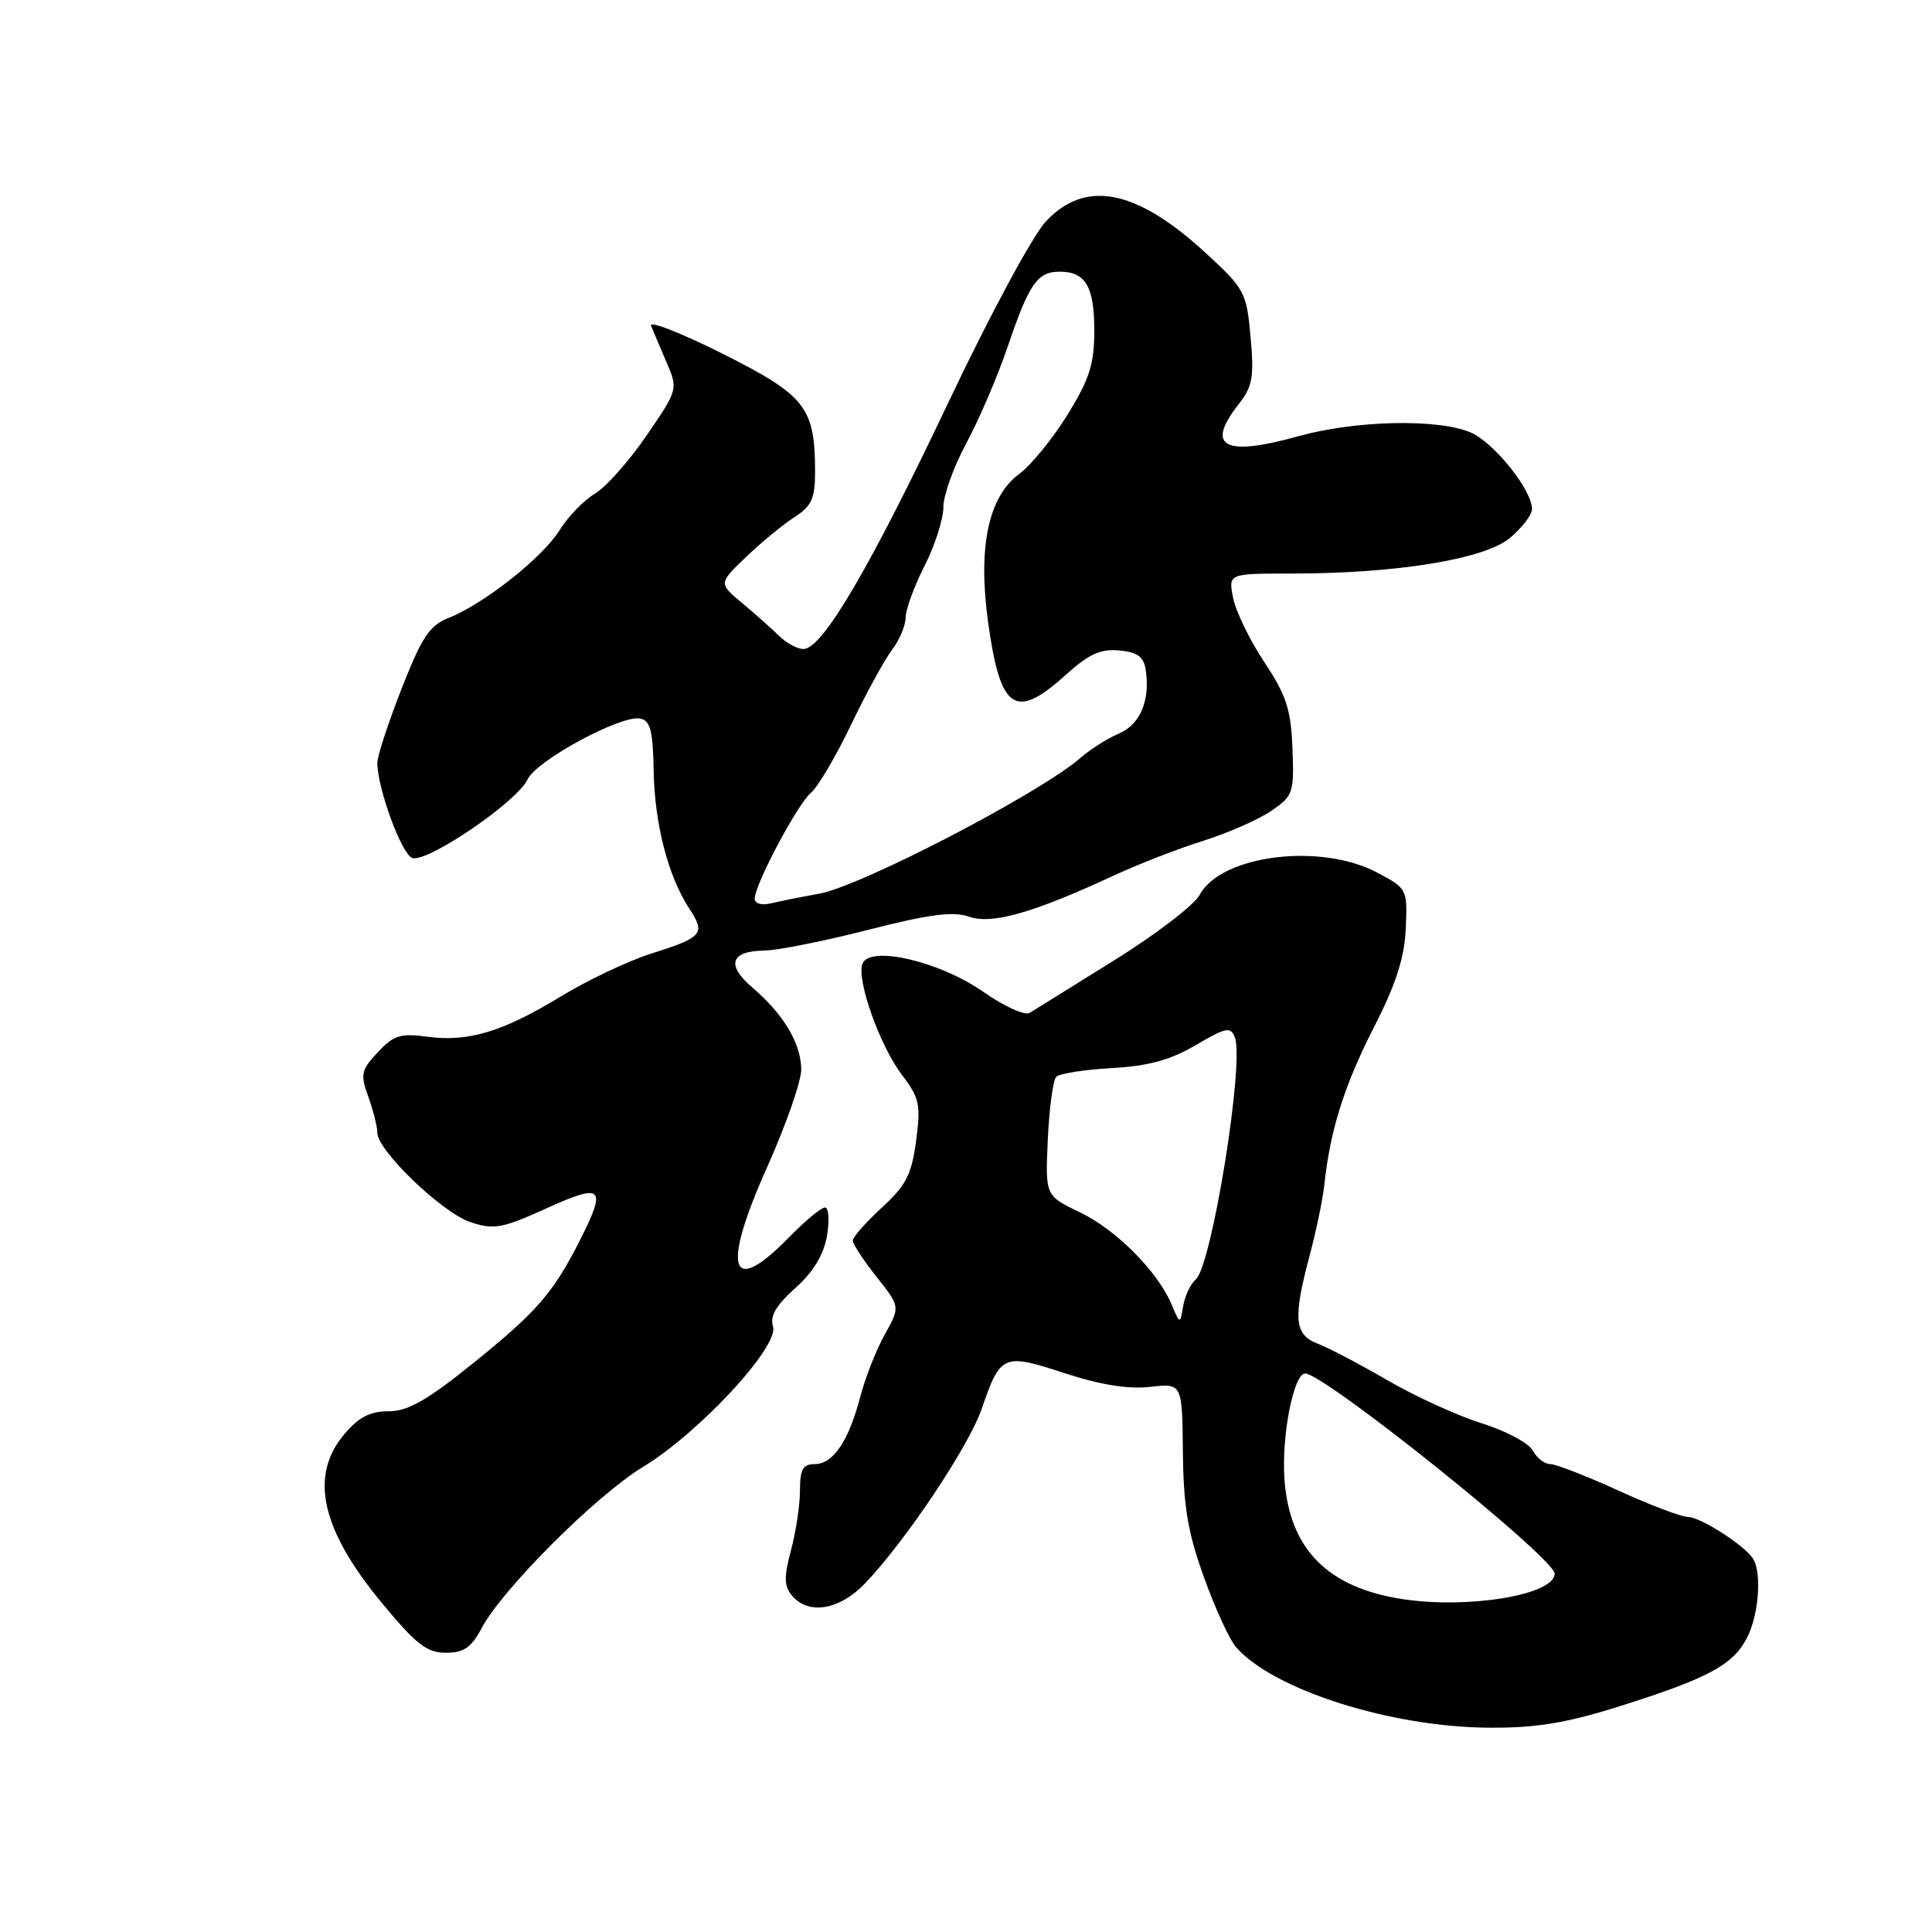 <?xml version="1.0" encoding="UTF-8" standalone="no"?>
<!DOCTYPE svg PUBLIC "-//W3C//DTD SVG 1.1//EN" "http://www.w3.org/Graphics/SVG/1.1/DTD/svg11.dtd" >
<svg xmlns="http://www.w3.org/2000/svg" xmlns:xlink="http://www.w3.org/1999/xlink" version="1.1" viewBox="0 0 256 256">
 <g >
 <path fill="currentColor"
d=" M 214.57 226.10 C 226.31 222.40 229.63 220.62 231.48 217.03 C 233.08 213.95 233.48 208.23 232.23 206.45 C 230.95 204.62 225.25 201.00 223.65 201.00 C 222.80 201.00 218.65 199.43 214.43 197.50 C 210.21 195.57 206.15 194.00 205.41 194.00 C 204.67 194.00 203.64 193.19 203.11 192.21 C 202.58 191.22 199.53 189.59 196.33 188.59 C 193.12 187.59 187.51 185.02 183.84 182.89 C 180.18 180.76 176.02 178.58 174.59 178.04 C 171.50 176.86 171.31 174.68 173.55 166.30 C 174.40 163.11 175.27 158.93 175.48 157.00 C 176.25 149.77 178.11 143.85 182.01 136.21 C 184.97 130.42 186.09 126.95 186.27 123.05 C 186.50 117.81 186.46 117.73 182.50 115.63 C 174.99 111.63 161.79 113.29 158.96 118.58 C 158.24 119.92 153.14 123.83 147.62 127.26 C 142.10 130.69 137.07 133.82 136.44 134.21 C 135.82 134.61 133.05 133.35 130.30 131.43 C 124.52 127.38 115.24 125.22 114.28 127.70 C 113.47 129.82 116.58 138.58 119.52 142.44 C 121.83 145.46 122.02 146.37 121.39 151.16 C 120.80 155.63 120.06 157.07 116.84 160.02 C 114.73 161.96 113.00 163.92 113.00 164.38 C 113.00 164.84 114.41 167.00 116.14 169.18 C 119.29 173.15 119.29 173.15 117.24 176.82 C 116.11 178.85 114.66 182.53 114.01 185.00 C 112.46 190.93 110.41 194.00 107.98 194.00 C 106.39 194.00 106.00 194.68 106.00 197.49 C 106.00 199.40 105.47 202.97 104.81 205.41 C 103.86 208.96 103.89 210.16 104.94 211.42 C 107.12 214.05 111.29 213.34 114.68 209.75 C 120.12 204.01 128.37 191.64 130.08 186.68 C 132.57 179.44 132.93 179.28 141.03 181.94 C 145.78 183.50 149.48 184.09 152.37 183.77 C 156.65 183.28 156.65 183.28 156.74 192.39 C 156.81 199.61 157.39 203.06 159.53 209.00 C 161.01 213.12 162.93 217.30 163.80 218.28 C 168.80 223.95 184.40 228.89 197.50 228.93 C 203.59 228.96 207.67 228.28 214.57 226.10 Z  M 63.80 215.77 C 66.52 210.61 78.97 198.16 85.19 194.38 C 92.67 189.84 103.26 178.40 102.43 175.77 C 101.99 174.40 102.83 172.97 105.38 170.68 C 107.77 168.54 109.14 166.28 109.58 163.75 C 109.93 161.69 109.81 160.00 109.31 160.00 C 108.81 160.00 106.65 161.80 104.50 164.00 C 96.73 171.95 95.58 168.22 101.62 154.72 C 104.14 149.10 106.19 143.23 106.17 141.67 C 106.12 138.24 103.82 134.38 99.74 130.90 C 96.18 127.86 96.76 126.02 101.31 125.95 C 103.06 125.93 109.26 124.69 115.07 123.20 C 123.14 121.14 126.29 120.73 128.38 121.46 C 131.41 122.53 136.85 120.99 147.50 116.05 C 150.80 114.52 156.17 112.43 159.44 111.41 C 162.70 110.38 166.75 108.61 168.44 107.45 C 171.35 105.46 171.49 105.07 171.26 99.18 C 171.06 94.02 170.45 92.14 167.54 87.75 C 165.62 84.86 163.76 81.04 163.40 79.25 C 162.75 76.00 162.75 76.00 171.06 76.00 C 185.05 76.00 196.73 74.10 200.09 71.27 C 201.69 69.92 203.00 68.21 203.00 67.46 C 203.00 64.91 197.92 58.59 194.84 57.29 C 190.46 55.45 179.58 55.70 172.00 57.81 C 162.18 60.55 159.69 59.20 164.13 53.56 C 165.96 51.24 166.19 49.97 165.71 44.67 C 165.18 38.76 164.94 38.29 159.85 33.60 C 150.61 25.08 143.88 23.72 138.61 29.31 C 136.83 31.20 131.20 41.66 125.55 53.56 C 115.21 75.37 108.95 86.00 106.46 86.00 C 105.66 86.00 104.20 85.21 103.22 84.25 C 102.25 83.29 100.04 81.33 98.33 79.90 C 95.21 77.30 95.21 77.30 98.85 73.81 C 100.86 71.88 103.74 69.51 105.25 68.54 C 107.54 67.07 108.00 66.06 108.00 62.53 C 108.00 53.98 106.76 52.40 95.75 46.87 C 90.24 44.11 85.97 42.44 86.27 43.17 C 86.57 43.90 87.50 46.10 88.34 48.05 C 89.85 51.57 89.83 51.64 85.68 57.70 C 83.38 61.07 80.30 64.54 78.82 65.42 C 77.35 66.30 75.24 68.48 74.14 70.26 C 71.90 73.88 64.11 80.03 59.46 81.87 C 56.91 82.88 55.90 84.39 53.20 91.29 C 51.44 95.80 49.99 100.21 50.00 101.07 C 50.00 104.43 53.19 113.13 54.61 113.68 C 56.52 114.41 68.53 106.25 69.90 103.28 C 71.06 100.78 82.28 94.71 84.83 95.21 C 86.17 95.47 86.52 96.83 86.61 102.02 C 86.73 109.17 88.52 116.09 91.34 120.40 C 93.53 123.74 93.14 124.19 86.14 126.41 C 83.19 127.35 77.88 129.87 74.34 132.02 C 66.58 136.74 62.05 138.10 56.60 137.37 C 53.08 136.89 52.15 137.18 50.06 139.43 C 47.84 141.80 47.72 142.35 48.81 145.34 C 49.46 147.16 50.00 149.29 50.00 150.09 C 50.00 152.45 58.61 160.72 62.36 161.95 C 65.45 162.97 66.55 162.77 72.41 160.11 C 79.87 156.73 80.43 157.25 76.87 164.29 C 73.33 171.29 71.16 173.79 62.81 180.54 C 56.57 185.57 54.07 187.00 51.49 187.00 C 49.02 187.00 47.52 187.78 45.59 190.08 C 40.98 195.56 42.54 202.63 50.51 212.29 C 55.11 217.87 56.55 219.00 59.07 219.00 C 61.46 219.00 62.45 218.32 63.80 215.77 Z  M 185.90 211.90 C 175.94 210.40 170.87 205.28 170.20 196.05 C 169.78 190.32 171.41 182.00 172.94 182.00 C 175.51 182.00 206.00 206.46 206.00 208.52 C 206.00 211.31 194.67 213.22 185.90 211.90 Z  M 155.25 172.86 C 153.39 168.46 147.88 162.92 143.06 160.62 C 138.50 158.44 138.50 158.44 138.84 150.97 C 139.03 146.86 139.53 143.14 139.95 142.69 C 140.37 142.25 143.67 141.73 147.29 141.53 C 152.16 141.26 155.05 140.47 158.43 138.49 C 162.47 136.12 163.06 136.01 163.63 137.47 C 164.91 140.81 160.55 167.78 158.44 169.54 C 157.76 170.11 157.01 171.69 156.78 173.04 C 156.36 175.50 156.36 175.50 155.25 172.86 Z  M 100.00 119.08 C 100.00 117.22 105.70 106.49 107.47 105.03 C 108.37 104.28 110.74 100.26 112.74 96.09 C 114.75 91.91 117.20 87.43 118.19 86.12 C 119.19 84.80 120.00 82.88 120.00 81.83 C 120.00 80.79 121.12 77.71 122.50 75.00 C 123.88 72.29 125.00 68.78 125.00 67.21 C 125.00 65.64 126.37 61.83 128.03 58.75 C 129.70 55.67 132.17 49.91 133.52 45.95 C 136.37 37.56 137.45 36.00 140.42 36.00 C 143.84 36.00 145.00 37.97 145.00 43.80 C 145.00 48.24 144.37 50.22 141.45 54.95 C 139.50 58.11 136.63 61.64 135.06 62.79 C 130.94 65.84 129.55 72.51 130.94 82.54 C 132.56 94.15 134.52 95.47 141.20 89.44 C 144.28 86.66 145.83 85.95 148.32 86.19 C 150.79 86.43 151.57 87.03 151.83 88.85 C 152.40 92.89 151.06 96.02 148.22 97.22 C 146.73 97.86 144.50 99.27 143.27 100.34 C 137.96 105.03 114.09 117.44 108.50 118.43 C 106.30 118.82 103.49 119.38 102.25 119.68 C 100.92 120.00 100.00 119.75 100.00 119.08 Z "/>
</g>
</svg>